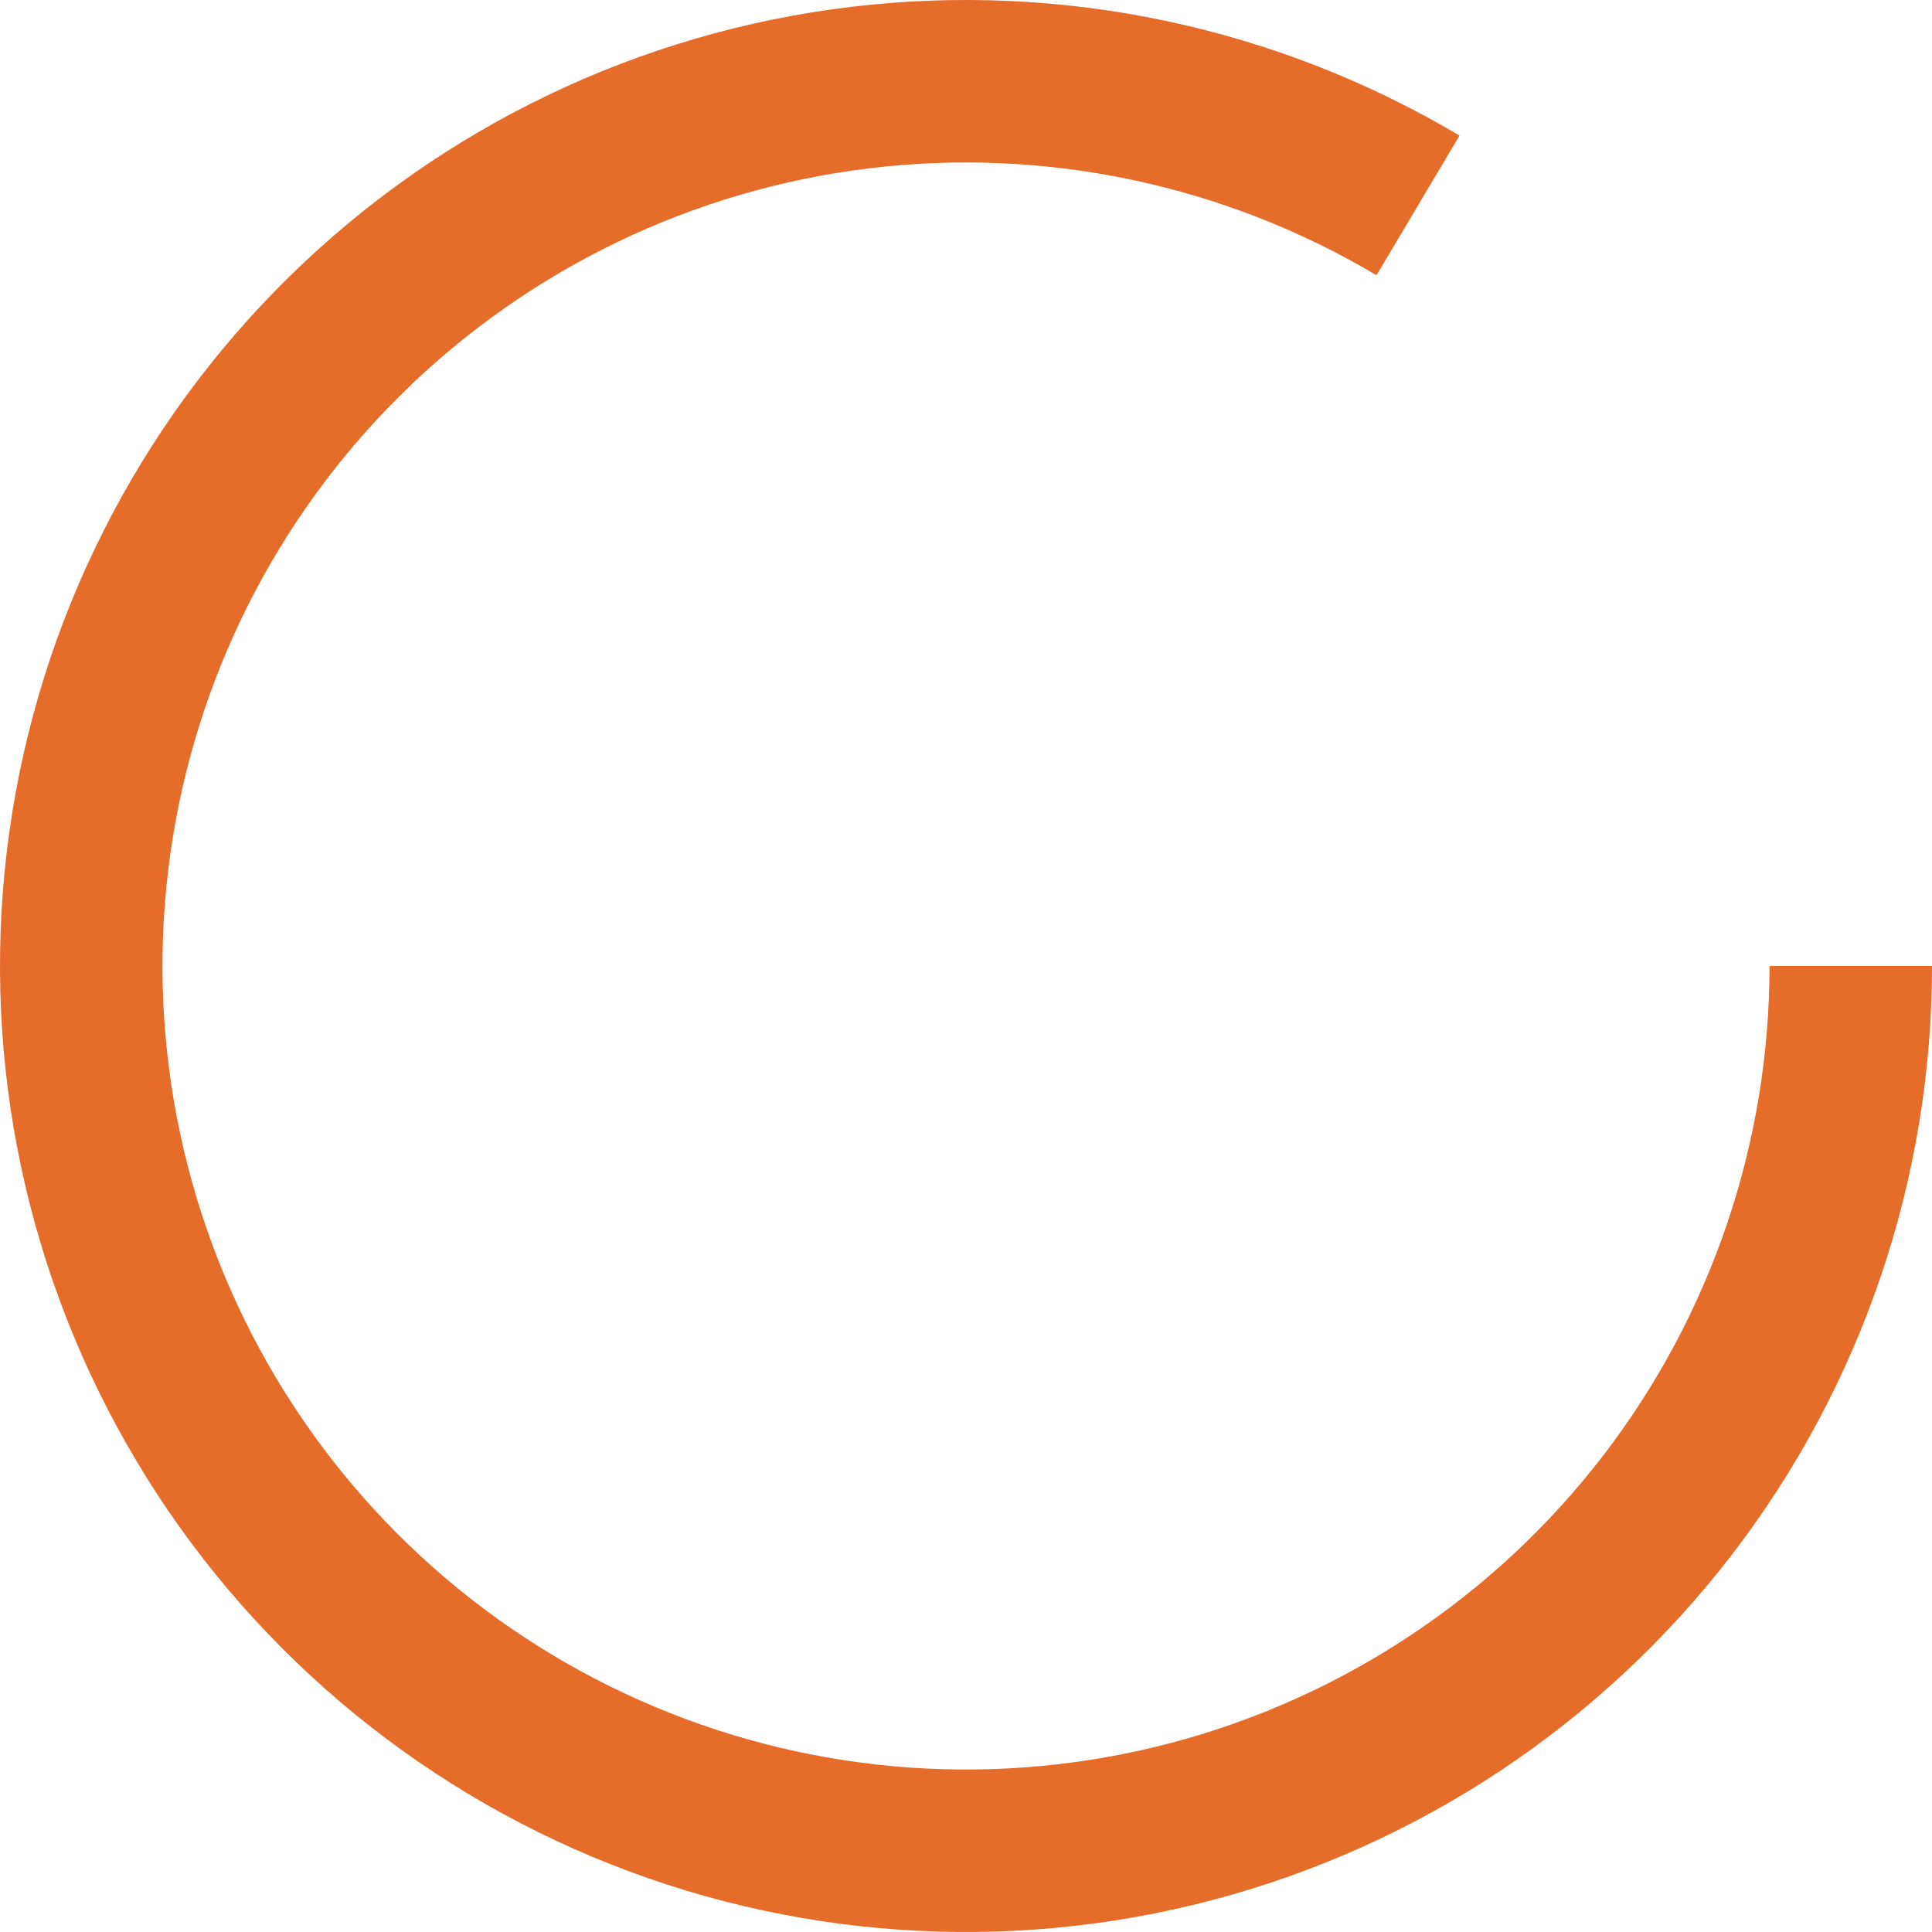 <svg width="179" height="179" viewBox="0 0 179 179" fill="none" xmlns="http://www.w3.org/2000/svg">
<path d="M179 89.5C179 109.25 172.467 128.446 160.419 144.096C148.371 159.746 131.485 170.971 112.392 176.023C93.299 181.075 73.07 179.669 54.859 172.024C36.648 164.38 21.477 150.927 11.71 133.761C1.943 116.595 -1.872 96.68 0.86 77.119C3.593 57.559 12.718 39.452 26.815 25.619C40.912 11.786 59.188 3.004 78.797 0.642C98.406 -1.72 118.245 2.471 135.223 12.561L127.533 25.501C113.41 17.108 96.908 13.623 80.597 15.587C64.287 17.552 49.084 24.857 37.358 36.363C25.632 47.869 18.041 62.931 15.769 79.202C13.496 95.472 16.669 112.038 24.794 126.316C32.918 140.595 45.538 151.786 60.686 158.145C75.834 164.503 92.66 165.673 108.542 161.471C124.424 157.269 138.47 147.931 148.491 134.913C158.513 121.896 163.947 105.928 163.947 89.5H179Z" fill="#E66C29"/>
</svg>
